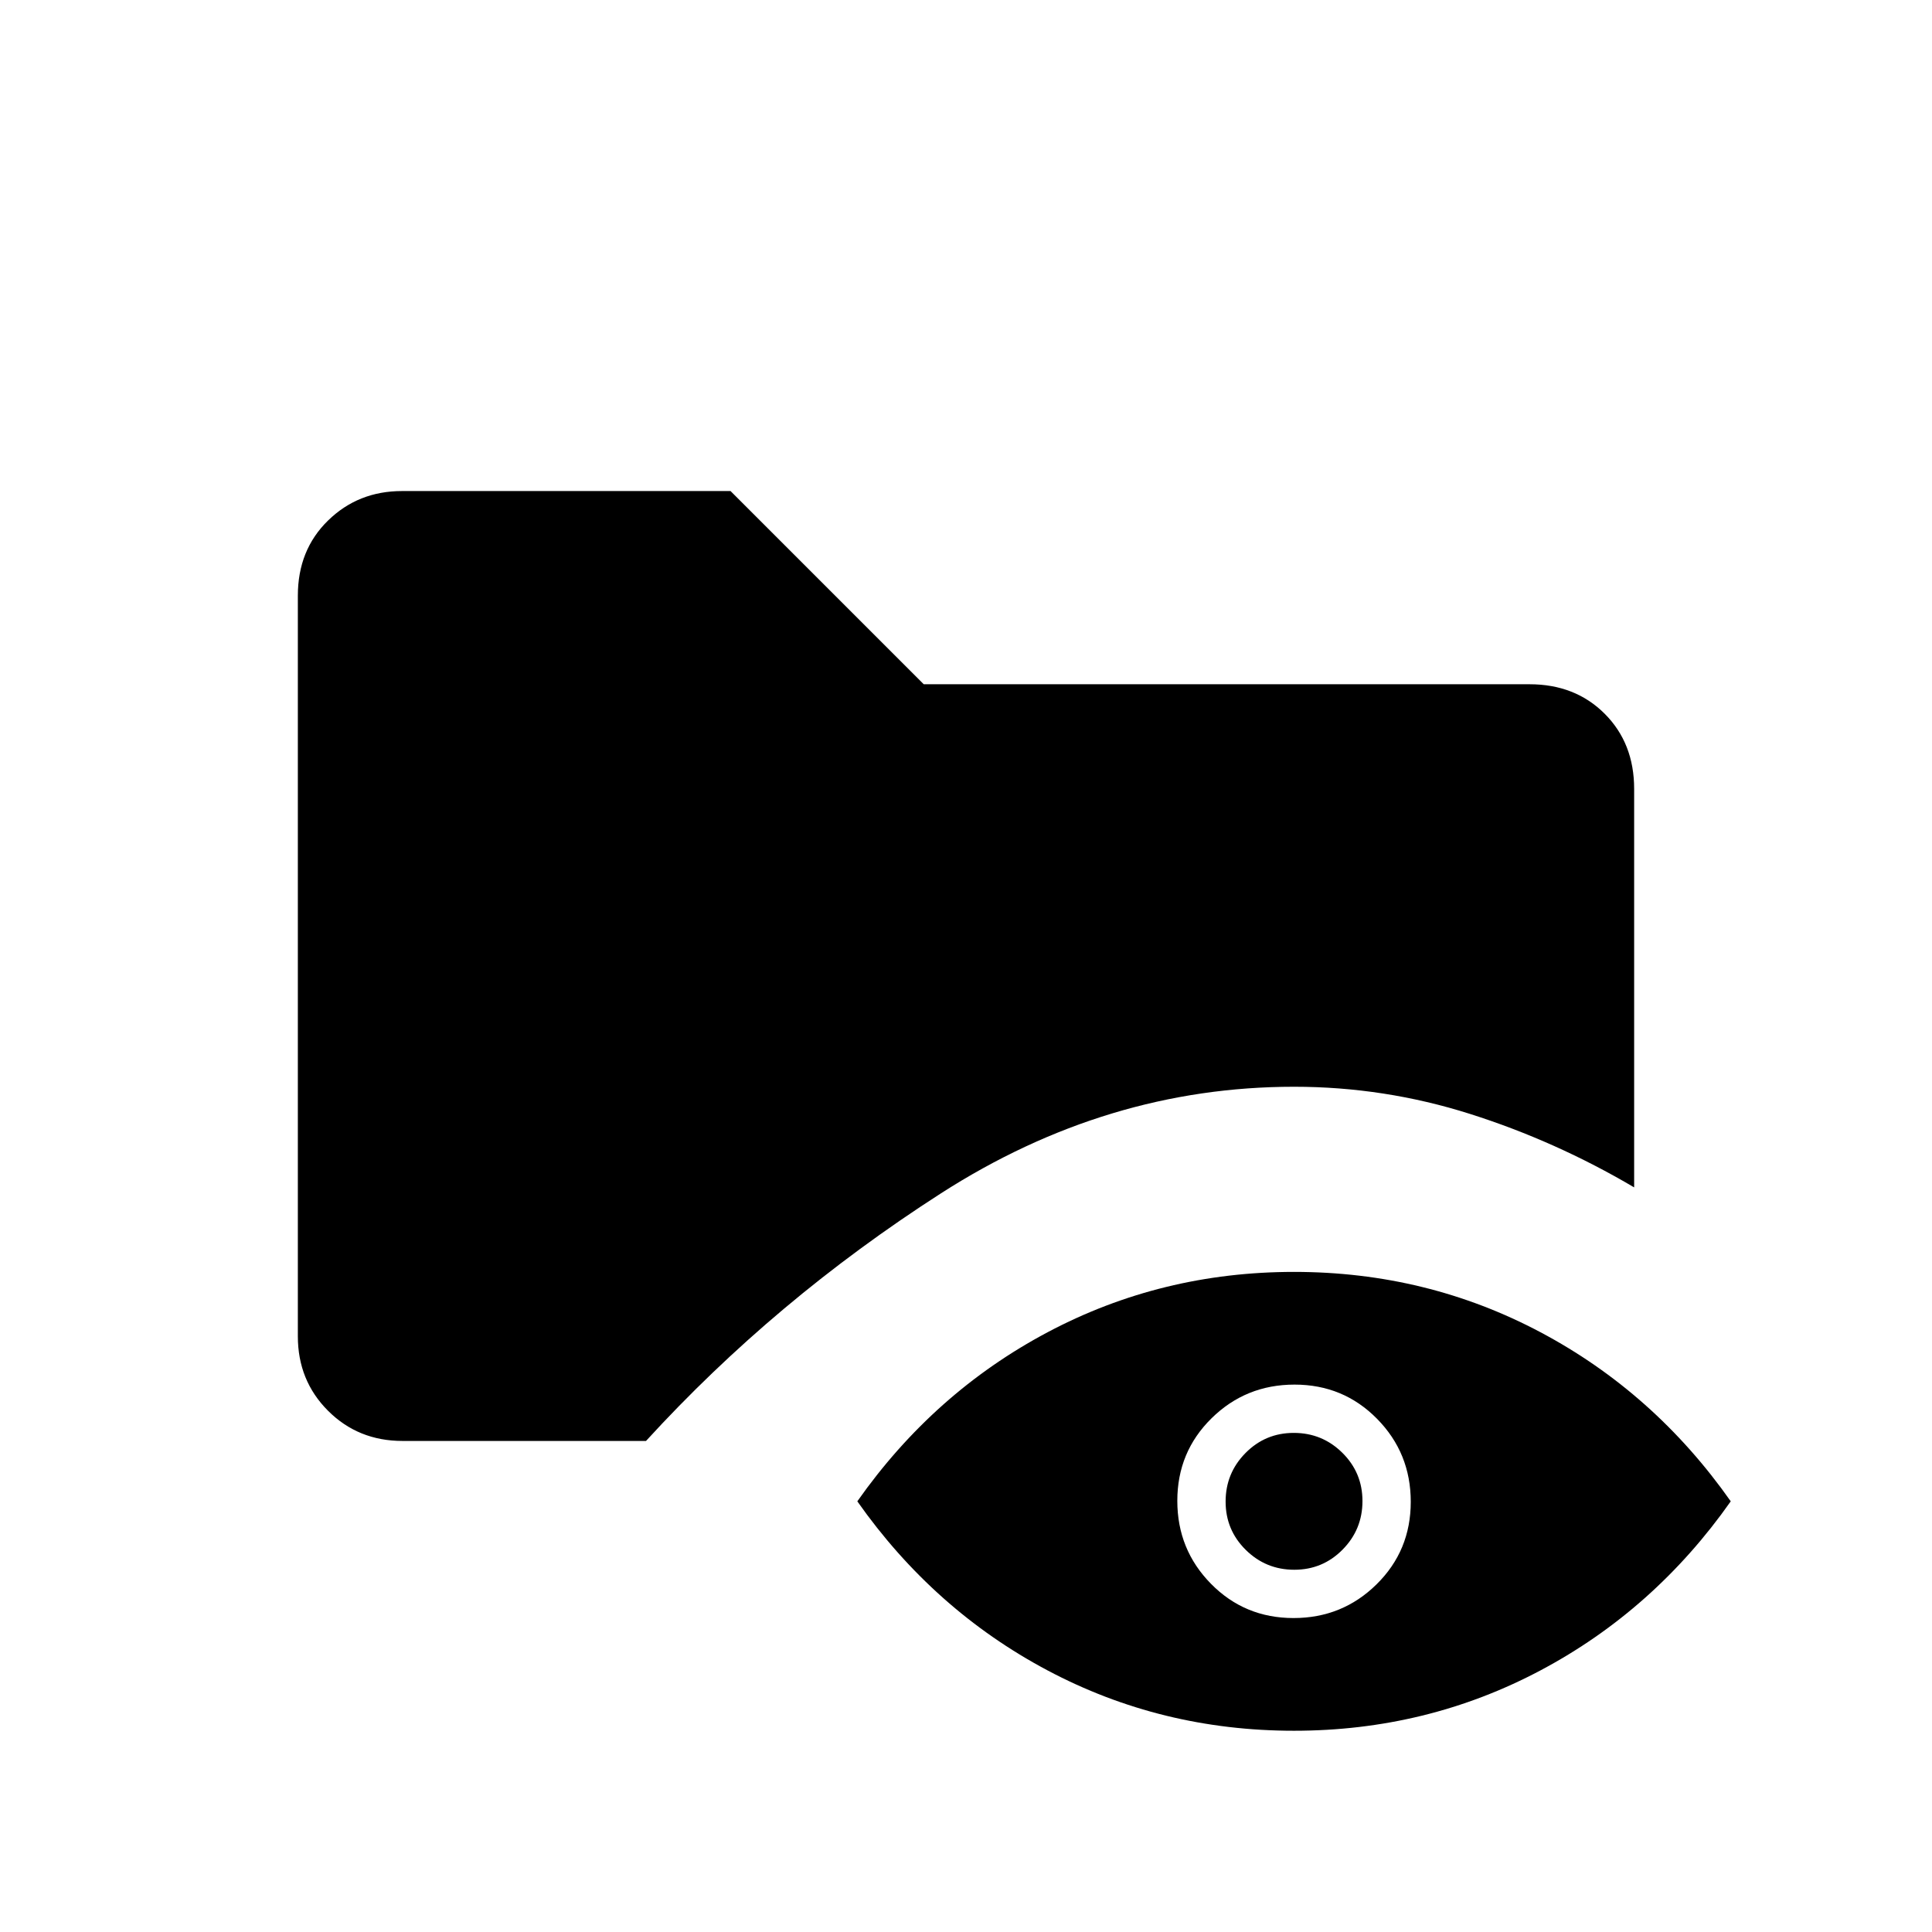 <svg xmlns="http://www.w3.org/2000/svg" height="20" viewBox="0 -960 960 960" width="20"><path d="M200-244q-22 0-37-15t-15-37v-368q0-22.7 15-37.35Q178-716 199.75-716H363l96 96h301q22.7 0 37.35 14.65Q812-590.7 812-568v198q-39-23-81.56-36.5Q687.89-420 643-420q-93 0-175.5 53T321-244H200Zm442.98 144Q577-100 520.5-130T426-214q38-54 94.52-84 56.52-30 122.5-30 65.98 0 122.48 30t94.5 84q-38 54-94.52 84-56.52 30-122.5 30Zm-.23-56Q667-156 684-172.75q17-16.74 17-41Q701-238 684.25-255q-16.74-17-41-17Q619-272 602-255.25q-17 16.74-17 41Q585-190 601.75-173q16.74 17 41 17Zm.37-24Q629-180 619-189.88q-10-9.88-10-24t9.88-24.12q9.88-10 24-10t24.12 9.88q10 9.88 10 24T667.12-190q-9.88 10-24 10Z"/></svg>
